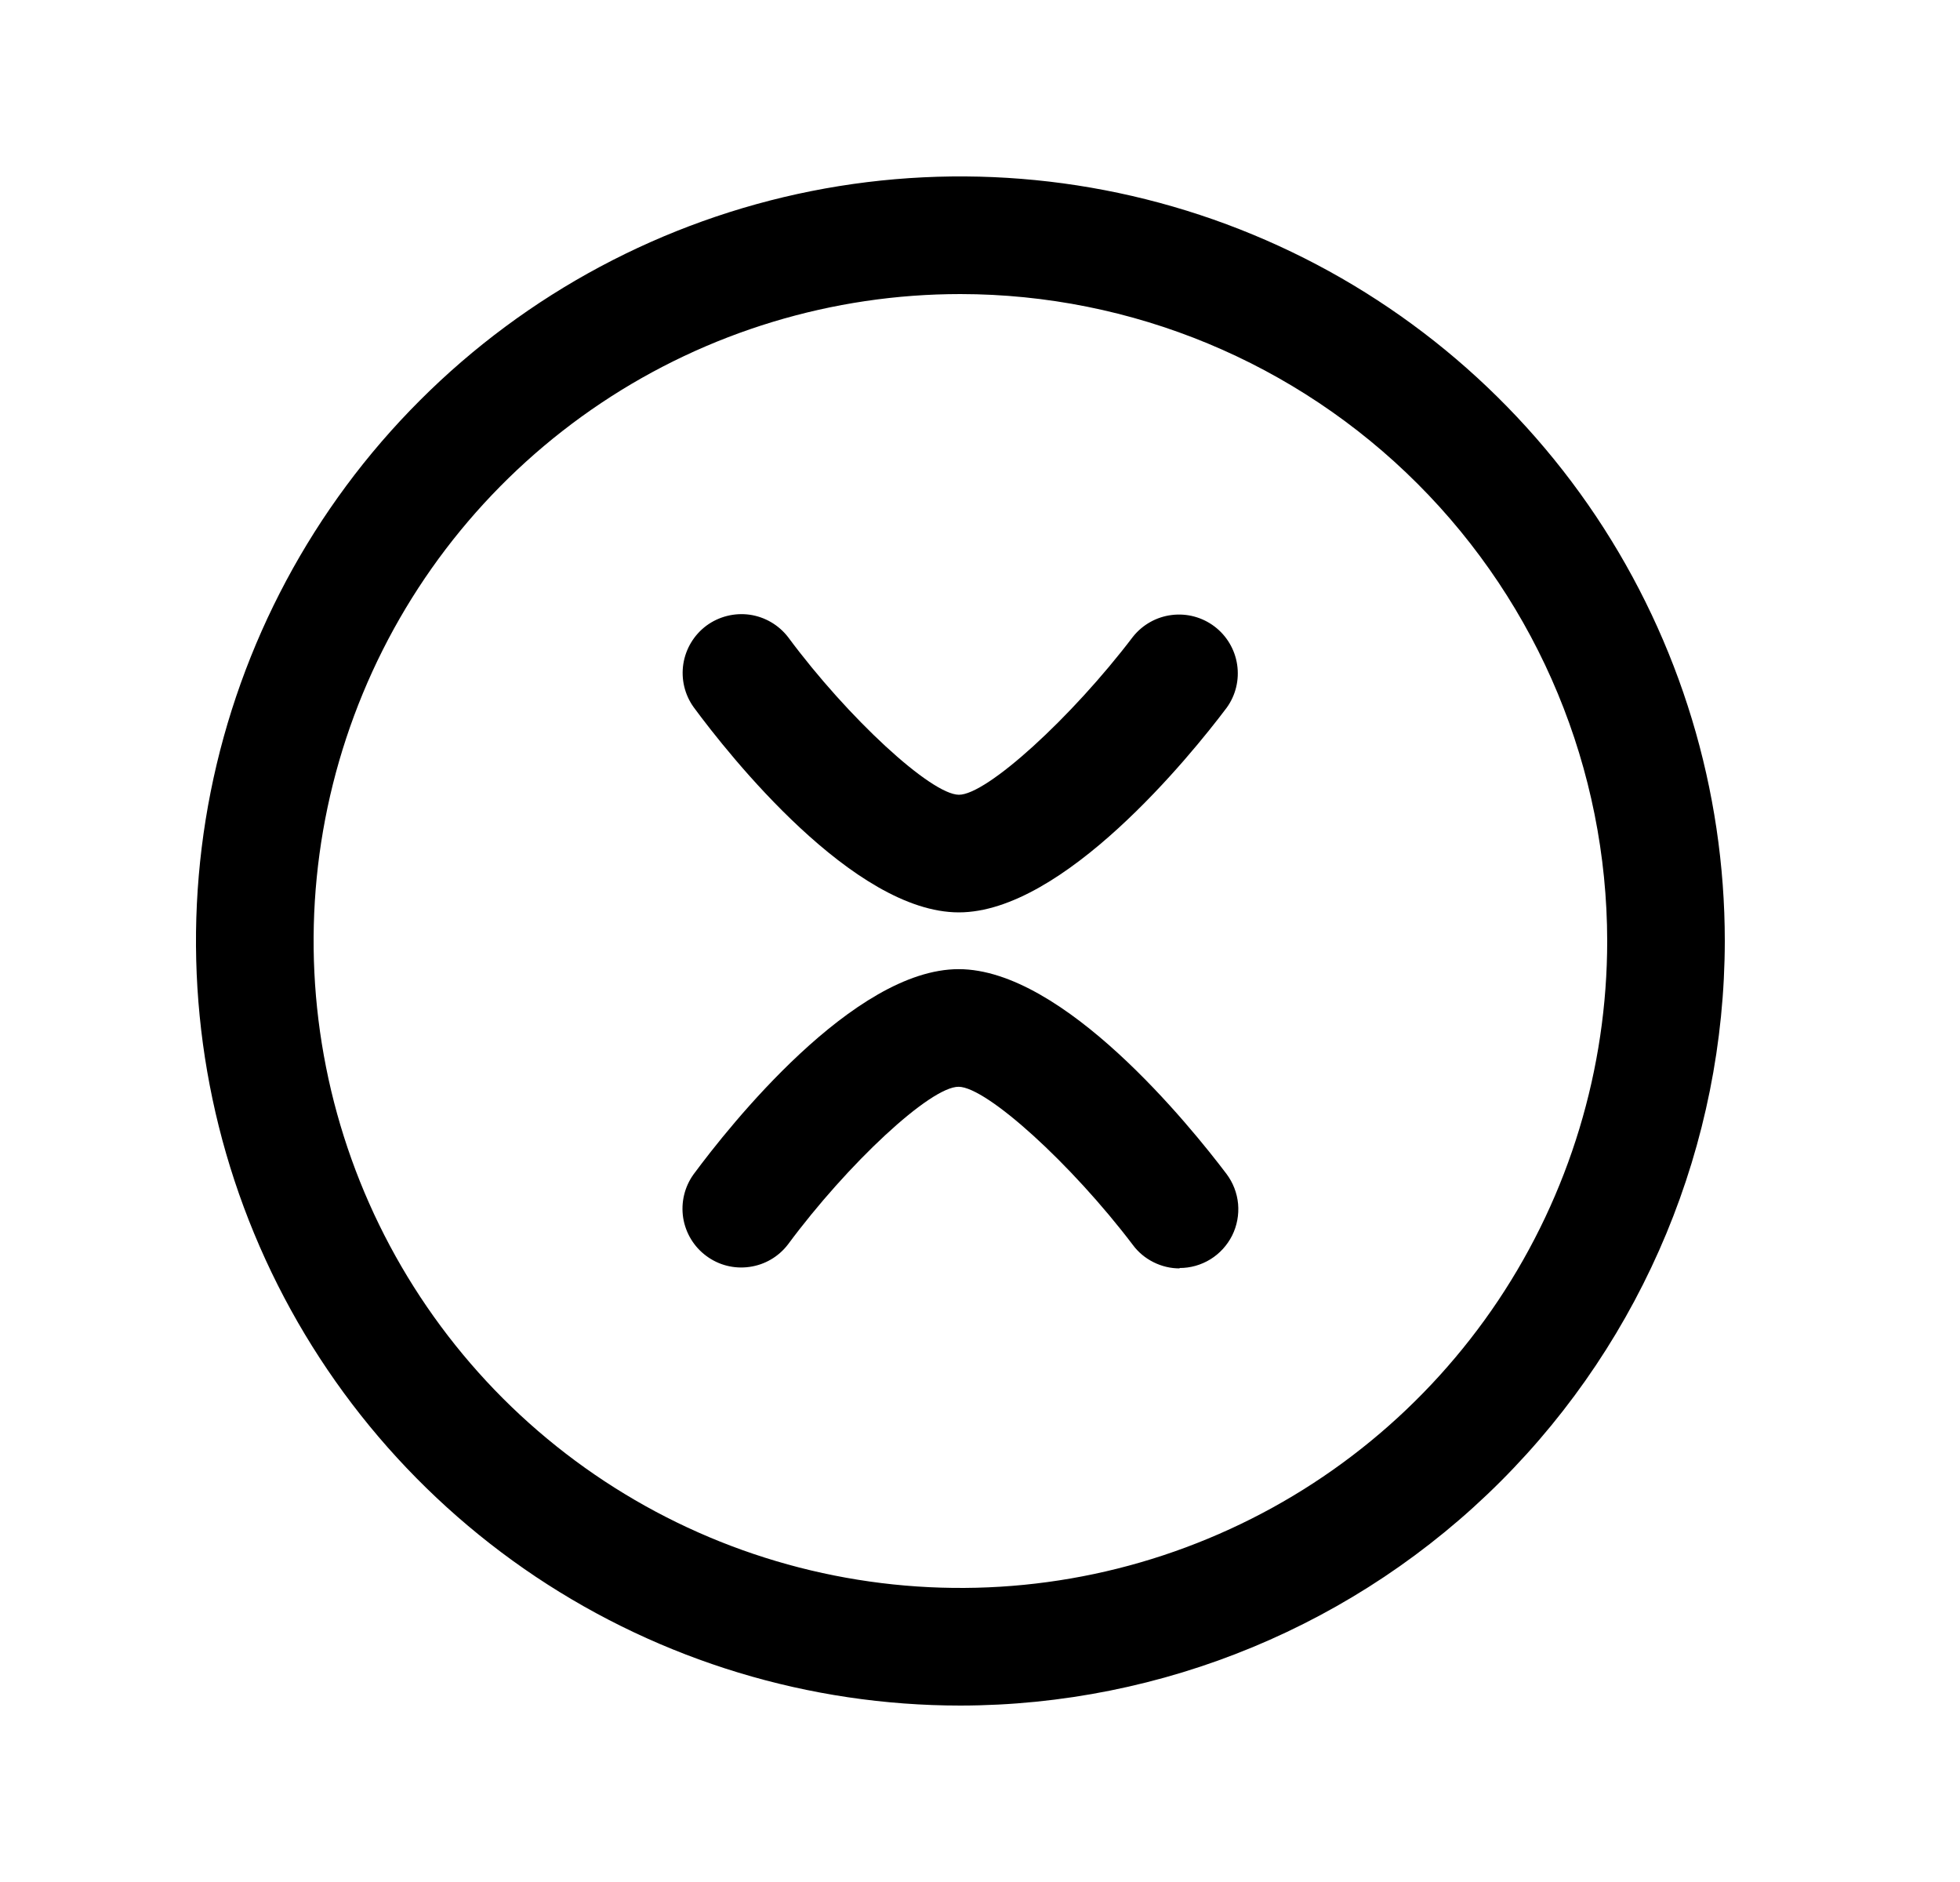 <svg width="25" height="24" viewBox="0 0 25 24" fill="none" xmlns="http://www.w3.org/2000/svg">
<path d="M12.25 21.75C10.322 21.75 8.437 21.178 6.833 20.107C5.23 19.035 3.98 17.513 3.242 15.731C2.504 13.95 2.311 11.989 2.687 10.098C3.064 8.207 3.992 6.469 5.356 5.106C6.719 3.742 8.457 2.814 10.348 2.437C12.239 2.061 14.2 2.254 15.981 2.992C17.763 3.73 19.285 4.98 20.357 6.583C21.428 8.187 22 10.072 22 12C21.997 14.585 20.969 17.063 19.141 18.891C17.313 20.719 14.835 21.747 12.25 21.75ZM12.25 3.75C10.618 3.75 9.023 4.234 7.667 5.14C6.31 6.047 5.252 7.335 4.628 8.843C4.004 10.35 3.84 12.009 4.159 13.61C4.477 15.21 5.263 16.68 6.416 17.834C7.57 18.987 9.04 19.773 10.64 20.091C12.241 20.41 13.9 20.247 15.407 19.622C16.915 18.998 18.203 17.94 19.11 16.584C20.016 15.227 20.5 13.632 20.5 12C20.498 9.813 19.628 7.716 18.081 6.169C16.534 4.622 14.437 3.752 12.25 3.75Z" fill="black"/>
<path d="M15.049 16.175C14.932 16.176 14.817 16.148 14.713 16.096C14.609 16.044 14.518 15.969 14.449 15.875C13.666 14.843 12.587 13.863 12.228 13.859C11.869 13.855 10.814 14.839 10.051 15.869C9.931 16.026 9.755 16.129 9.56 16.156C9.365 16.184 9.167 16.134 9.009 16.016C8.85 15.899 8.745 15.724 8.714 15.53C8.684 15.335 8.731 15.136 8.846 14.976C9.3 14.362 10.887 12.359 12.228 12.359C13.569 12.359 15.181 14.359 15.644 14.97C15.728 15.082 15.779 15.214 15.792 15.353C15.804 15.492 15.778 15.632 15.716 15.756C15.653 15.881 15.557 15.986 15.439 16.059C15.32 16.132 15.183 16.171 15.044 16.17L15.049 16.175Z" fill="black"/>
<path d="M12.23 11.635C10.889 11.635 9.302 9.635 8.848 9.019C8.733 8.859 8.686 8.661 8.716 8.466C8.747 8.271 8.852 8.097 9.01 7.979C9.169 7.862 9.367 7.812 9.562 7.839C9.757 7.867 9.933 7.97 10.053 8.126C10.816 9.156 11.875 10.132 12.23 10.135C12.585 10.138 13.668 9.151 14.451 8.12C14.573 7.967 14.75 7.867 14.944 7.843C15.139 7.818 15.335 7.871 15.491 7.989C15.647 8.107 15.751 8.282 15.78 8.476C15.809 8.67 15.761 8.868 15.646 9.026C15.183 9.641 13.565 11.635 12.23 11.635Z" fill="black"/>
</svg>